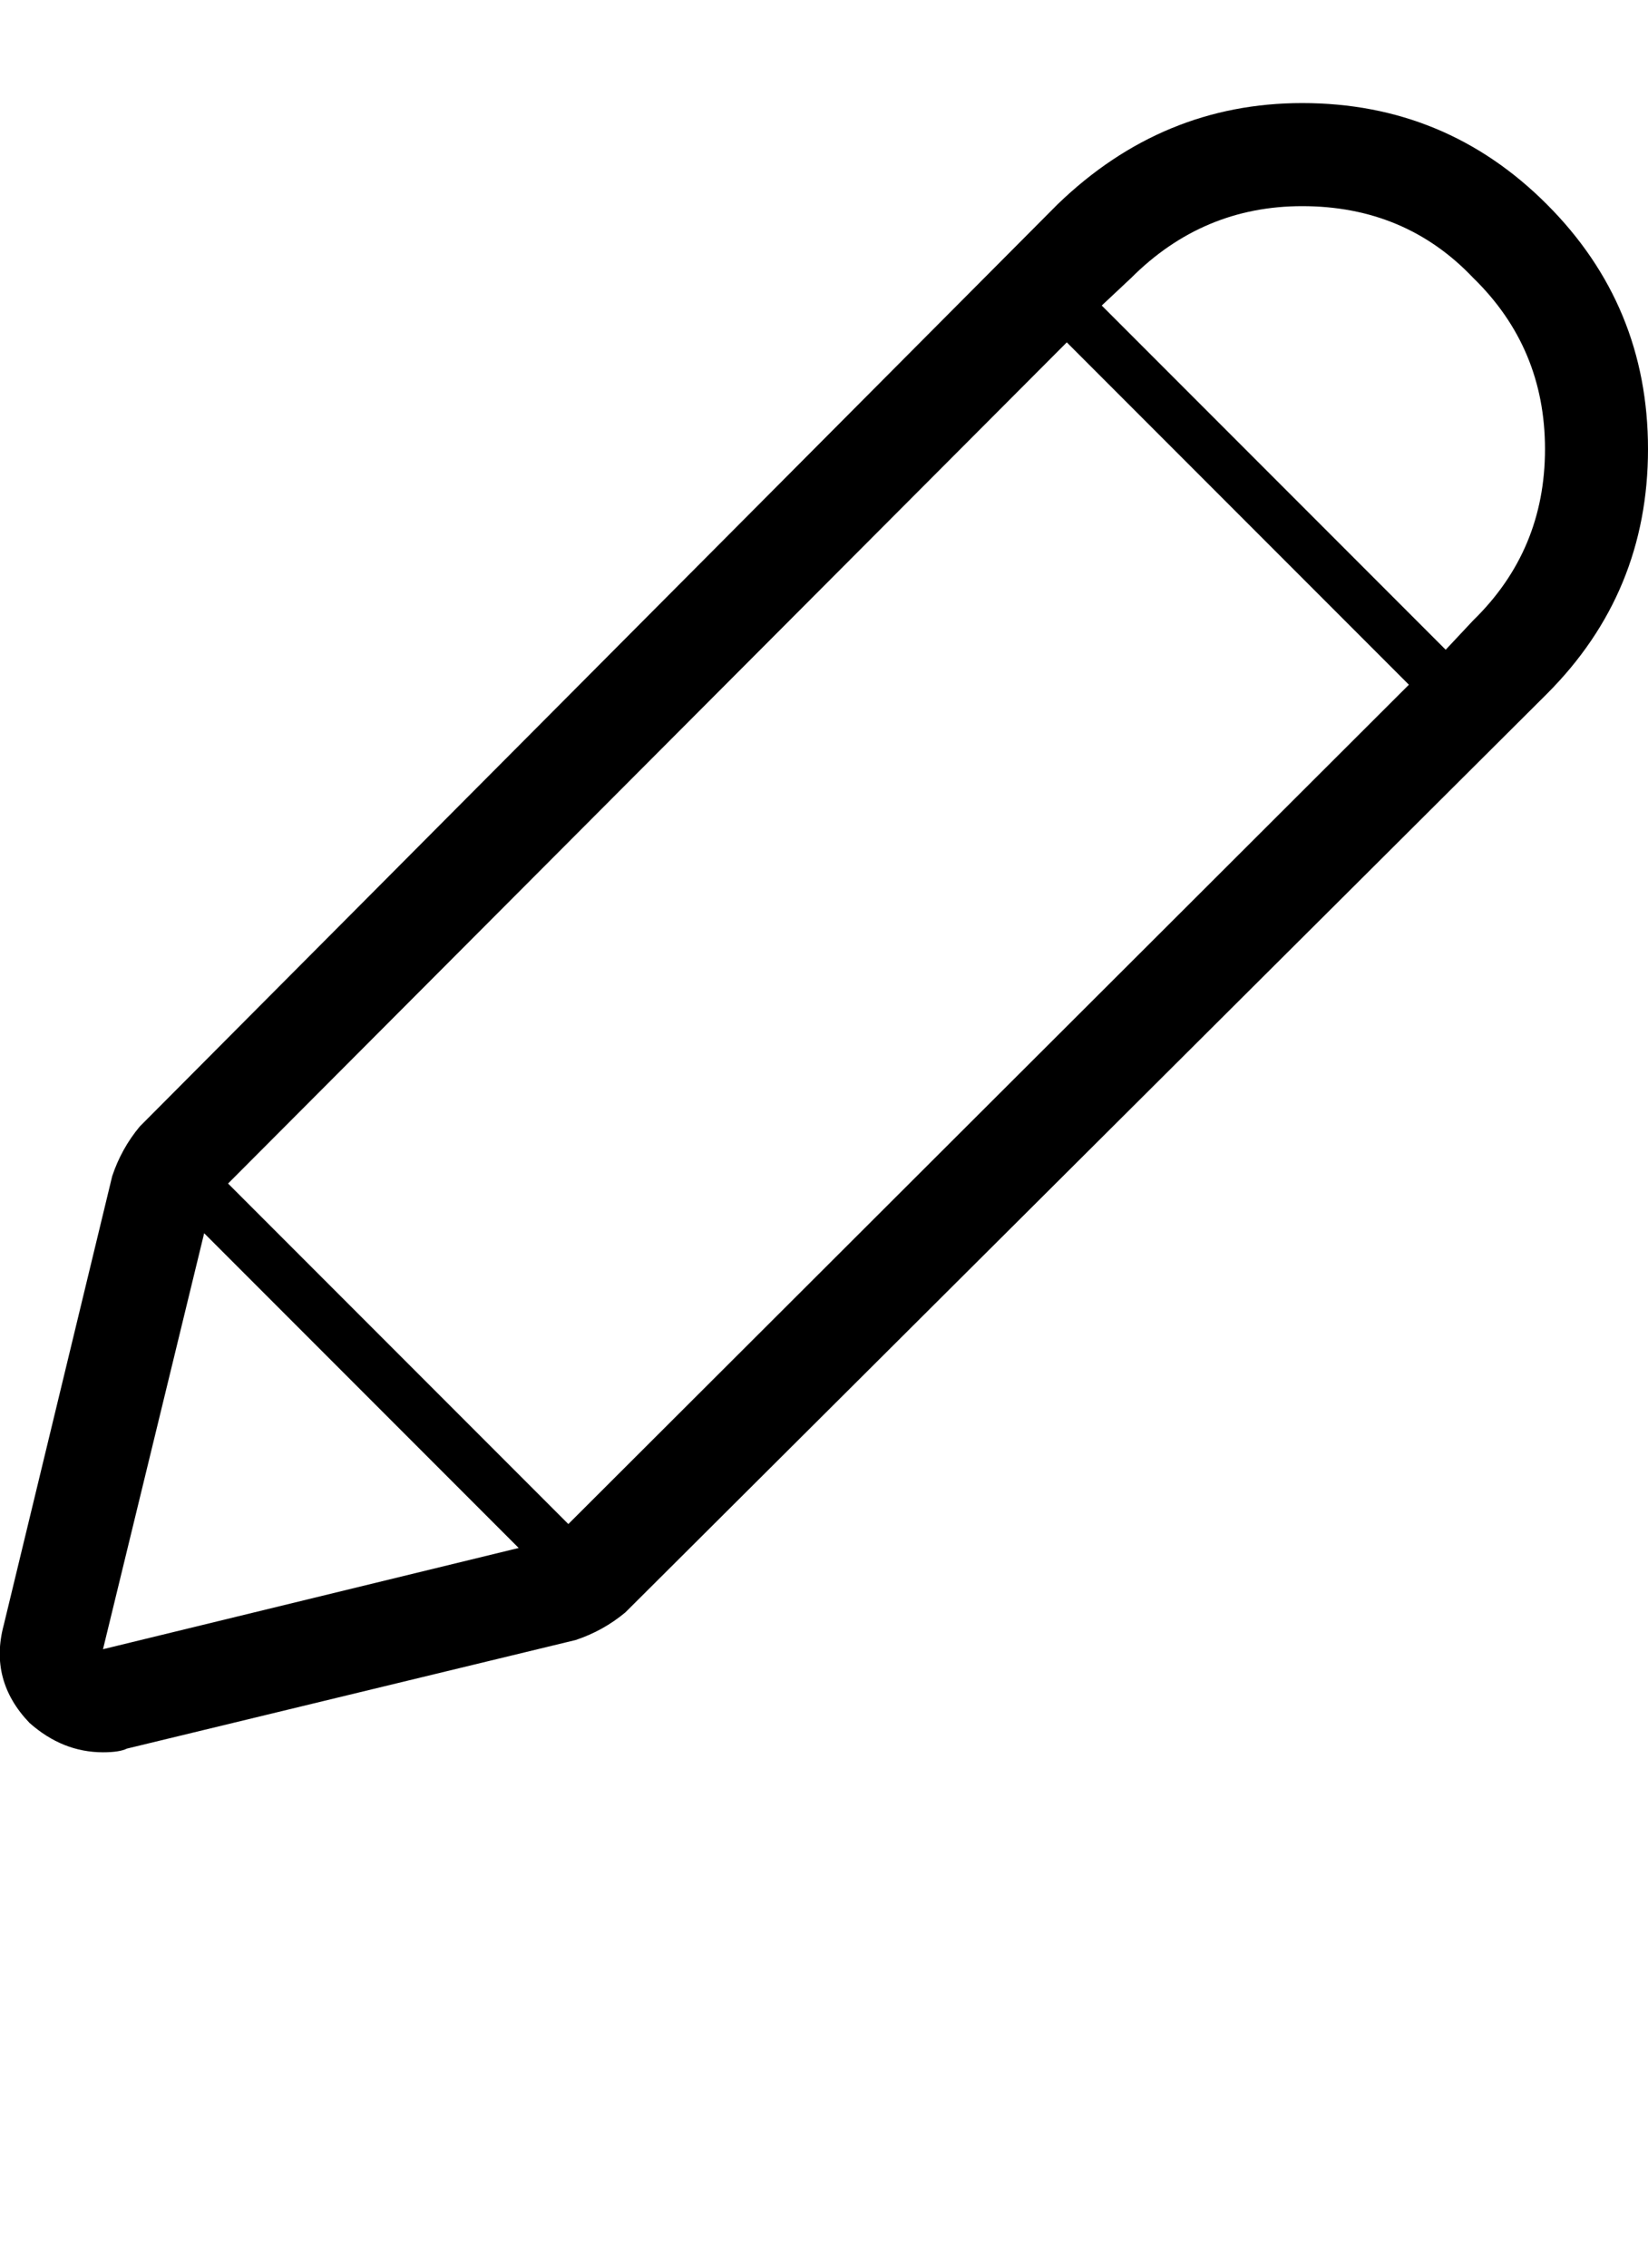 <svg xmlns="http://www.w3.org/2000/svg" width="896" height="1232" viewBox="0 0 896 1232"><path d="M841 111q55 55 55 133t-55 133L340 876q-12 10-27 15L69 950q-4 2-13 2-22 0-40-16-22-23-14-53l59-244q5-15 15-27l499-501q57-55 133-55 78 0 133 55zM56 896l226-55-171-171zm253-68l457-456-186-186-456 457zm492-491q39-38 39-93t-39-93q-37-39-93-39-54 0-93 39l-16 15 187 187z"/></svg>